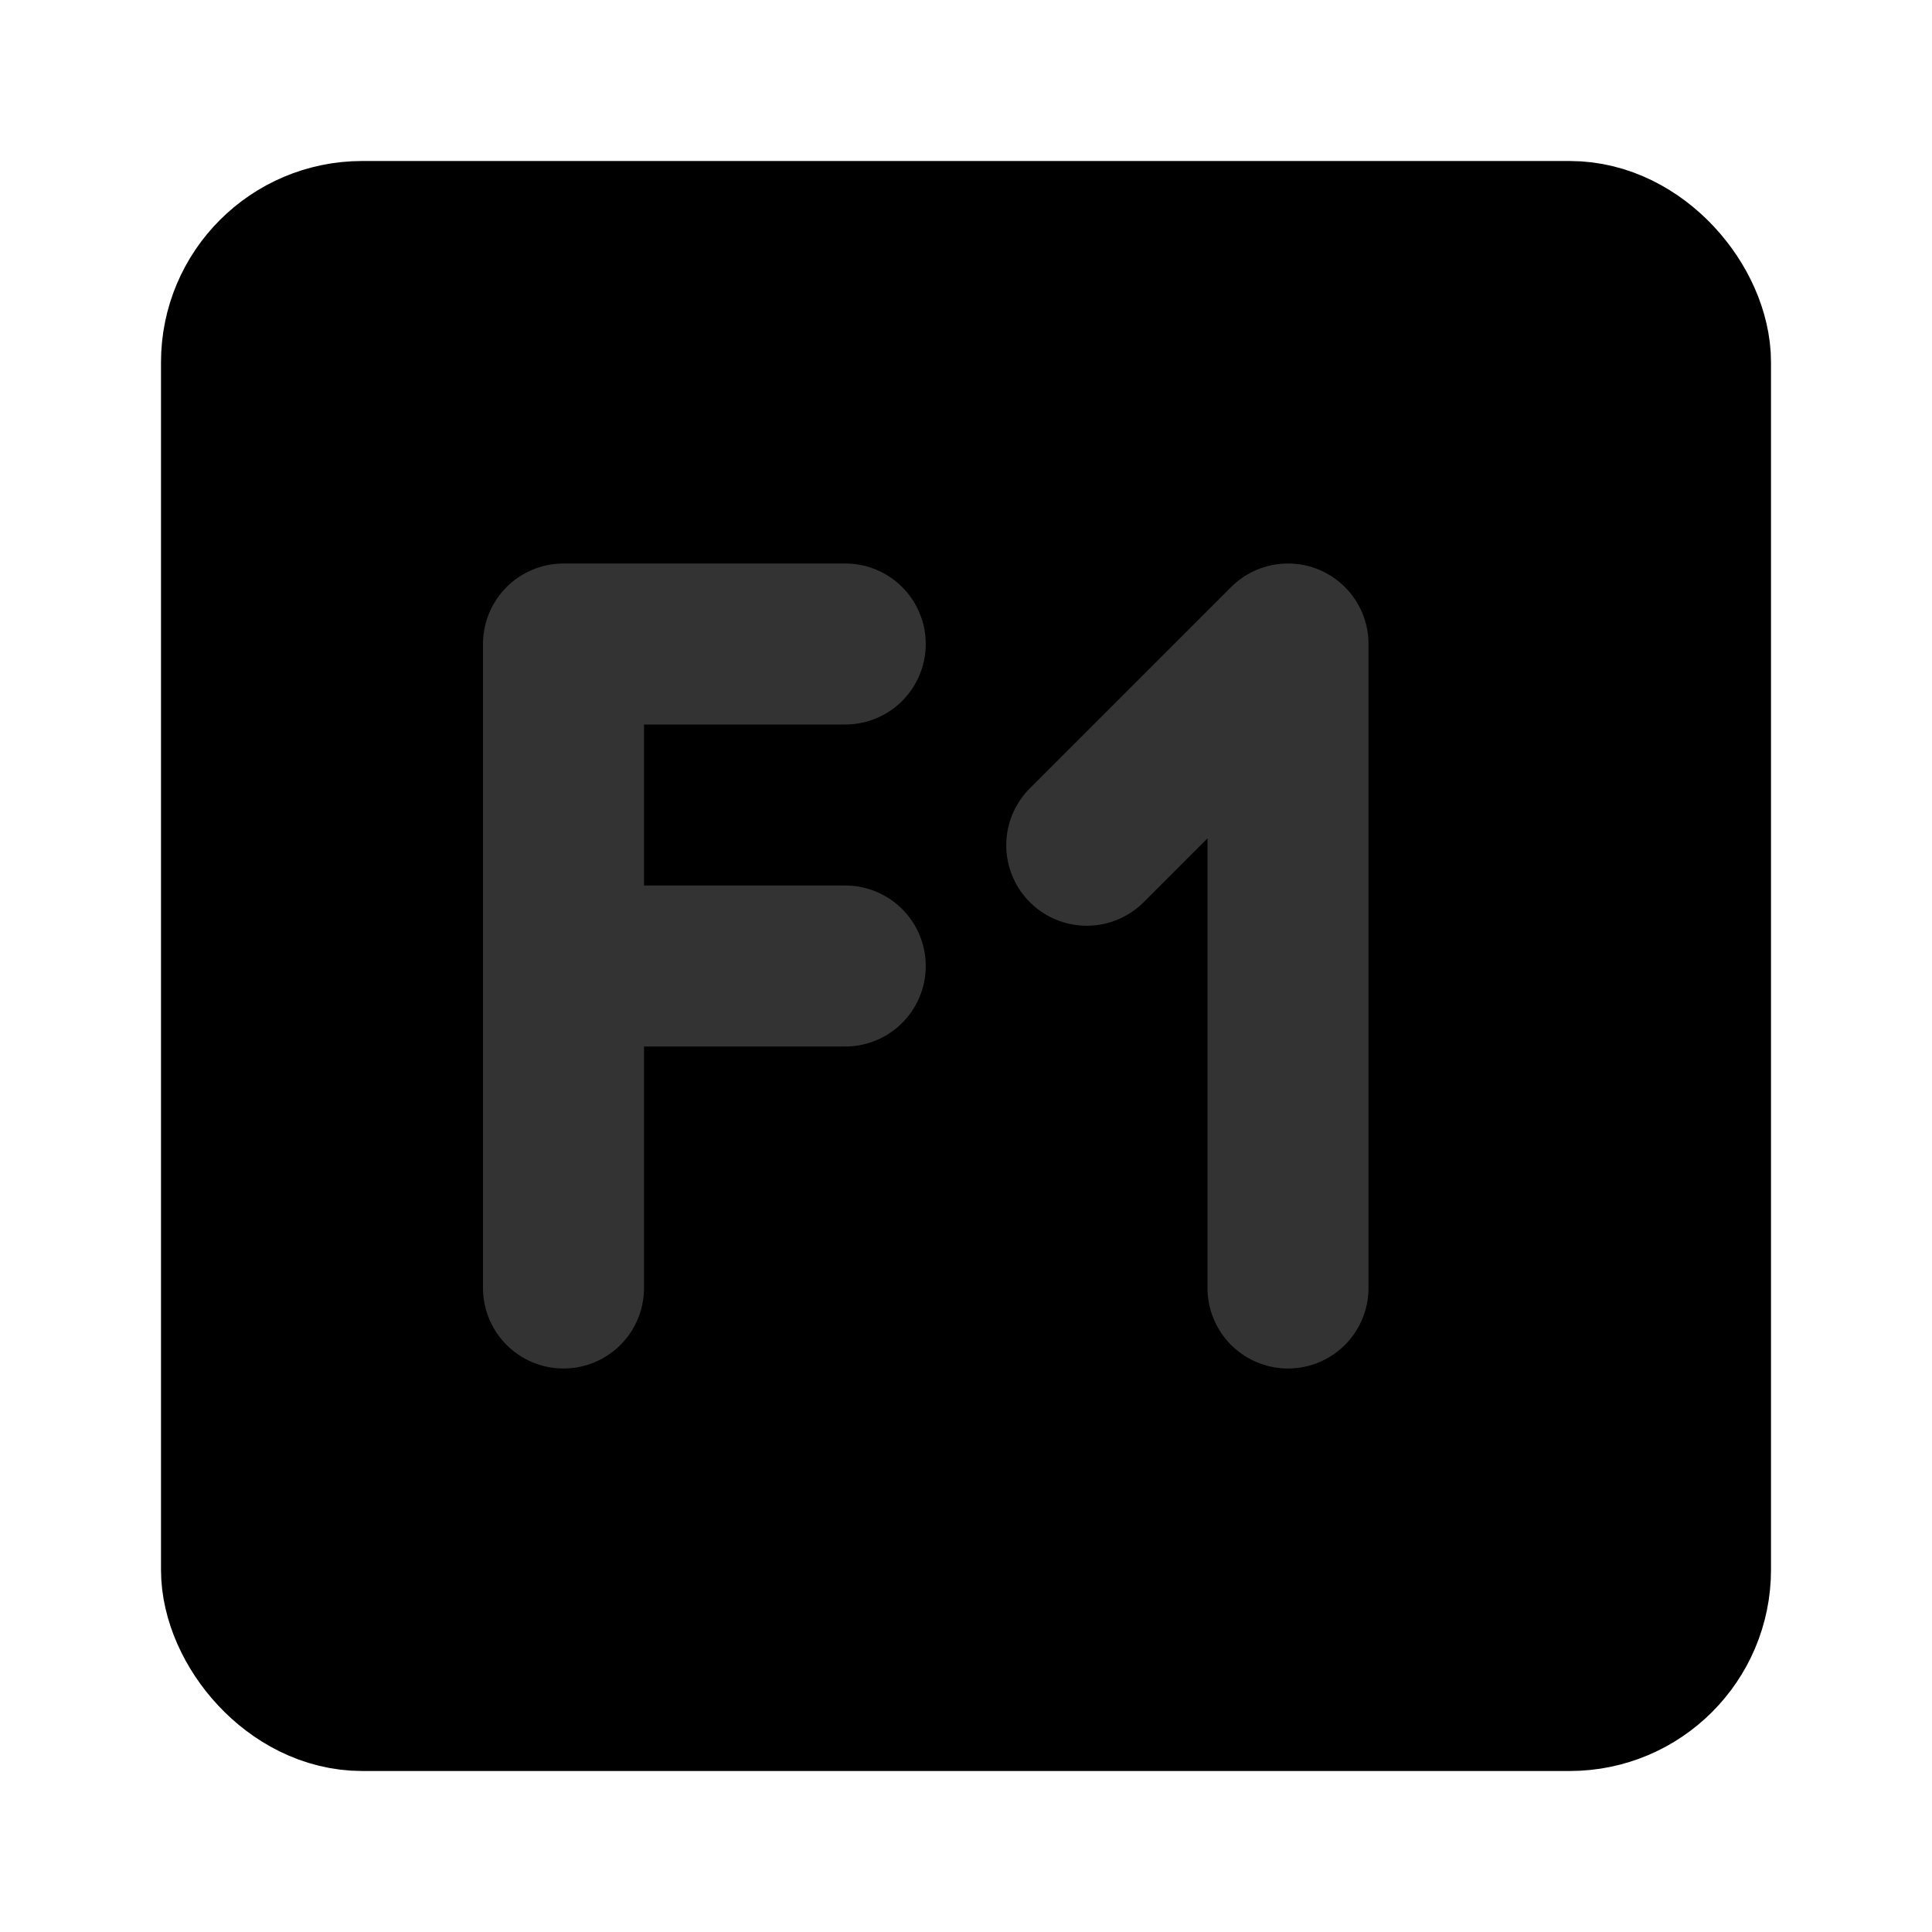 <svg width="48" height="48" viewBox="0 0 48 48" fill="none" xmlns="http://www.w3.org/2000/svg">
<rect x="6" y="6" width="36" height="36" rx="3" fill="null" stroke="black" stroke-width="4" stroke-linecap="round" stroke-linejoin="round"/>
<path d="M27 21L32 16L32 32" stroke="#333" stroke-width="4" stroke-linecap="round" stroke-linejoin="round"/>
<path d="M21 16H14V32" stroke="#333" stroke-width="4" stroke-linecap="round" stroke-linejoin="round"/>
<path d="M14 24H21" stroke="#333" stroke-width="4" stroke-linecap="round" stroke-linejoin="round"/>
</svg>
